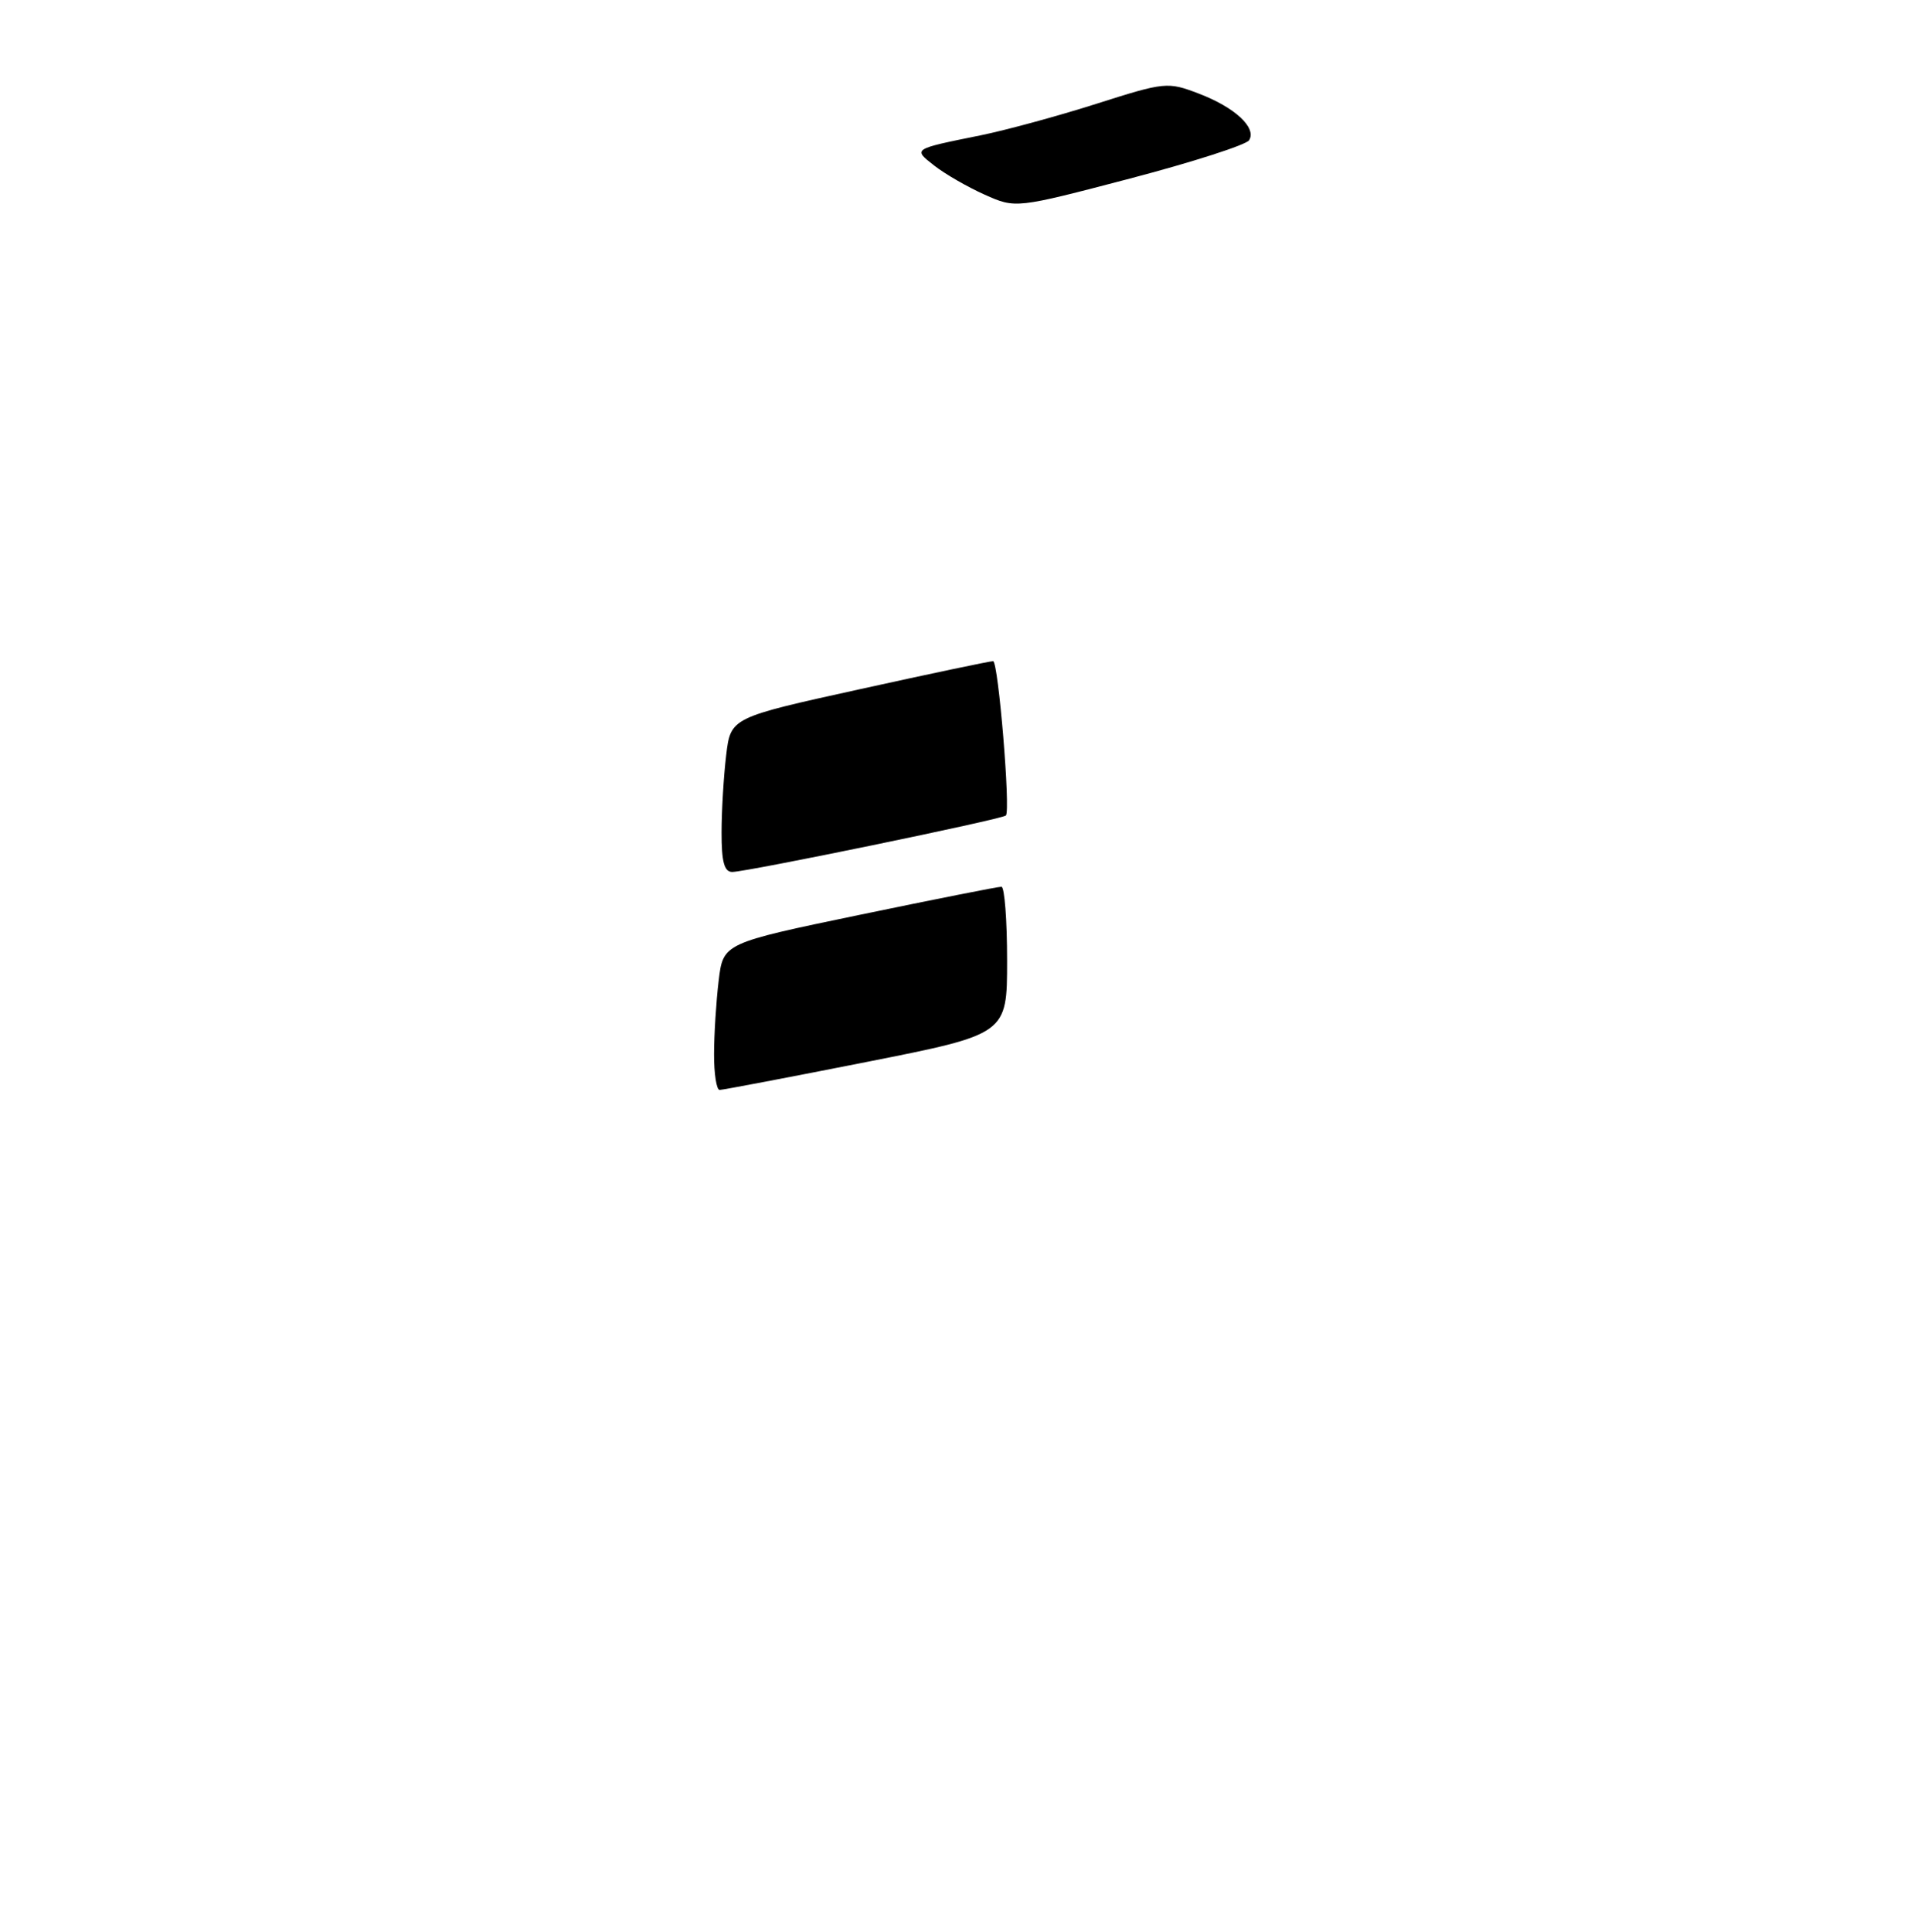 <?xml version="1.0" encoding="UTF-8" standalone="no"?>
<!DOCTYPE svg PUBLIC "-//W3C//DTD SVG 1.1//EN" "http://www.w3.org/Graphics/SVG/1.1/DTD/svg11.dtd" >
<svg xmlns="http://www.w3.org/2000/svg" xmlns:xlink="http://www.w3.org/1999/xlink" version="1.1" viewBox="0 0 256 257">
 <g >
 <path fill="currentColor"
d=" M 166.20 18.66 C 167.24 17.00 164.31 14.28 159.50 12.45 C 155.36 10.87 155.02 10.90 145.88 13.81 C 140.72 15.45 133.80 17.33 130.50 18.00 C 121.37 19.85 121.46 19.79 124.31 22.03 C 125.71 23.13 128.72 24.87 131.00 25.89 C 135.14 27.74 135.14 27.74 150.32 23.76 C 158.67 21.57 165.81 19.27 166.20 18.66 Z  M 95.01 140.25 C 95.01 137.64 95.29 133.24 95.62 130.49 C 96.22 125.48 96.22 125.48 114.36 121.71 C 124.34 119.64 132.84 117.95 133.25 117.97 C 133.66 117.99 134.00 122.41 134.00 127.79 C 134.00 137.58 134.00 137.58 115.25 141.29 C 104.94 143.33 96.16 145.00 95.75 145.00 C 95.34 145.00 95.00 142.86 95.01 140.25 Z  M 96.01 110.75 C 96.01 107.86 96.29 103.24 96.62 100.49 C 97.22 95.47 97.22 95.47 114.36 91.70 C 123.79 89.62 131.79 87.94 132.14 87.96 C 132.83 88.00 134.48 107.86 133.84 108.49 C 133.35 108.99 99.33 116.00 97.43 116.00 C 96.37 116.00 96.00 114.65 96.01 110.75 Z "/>
</g>
</svg>